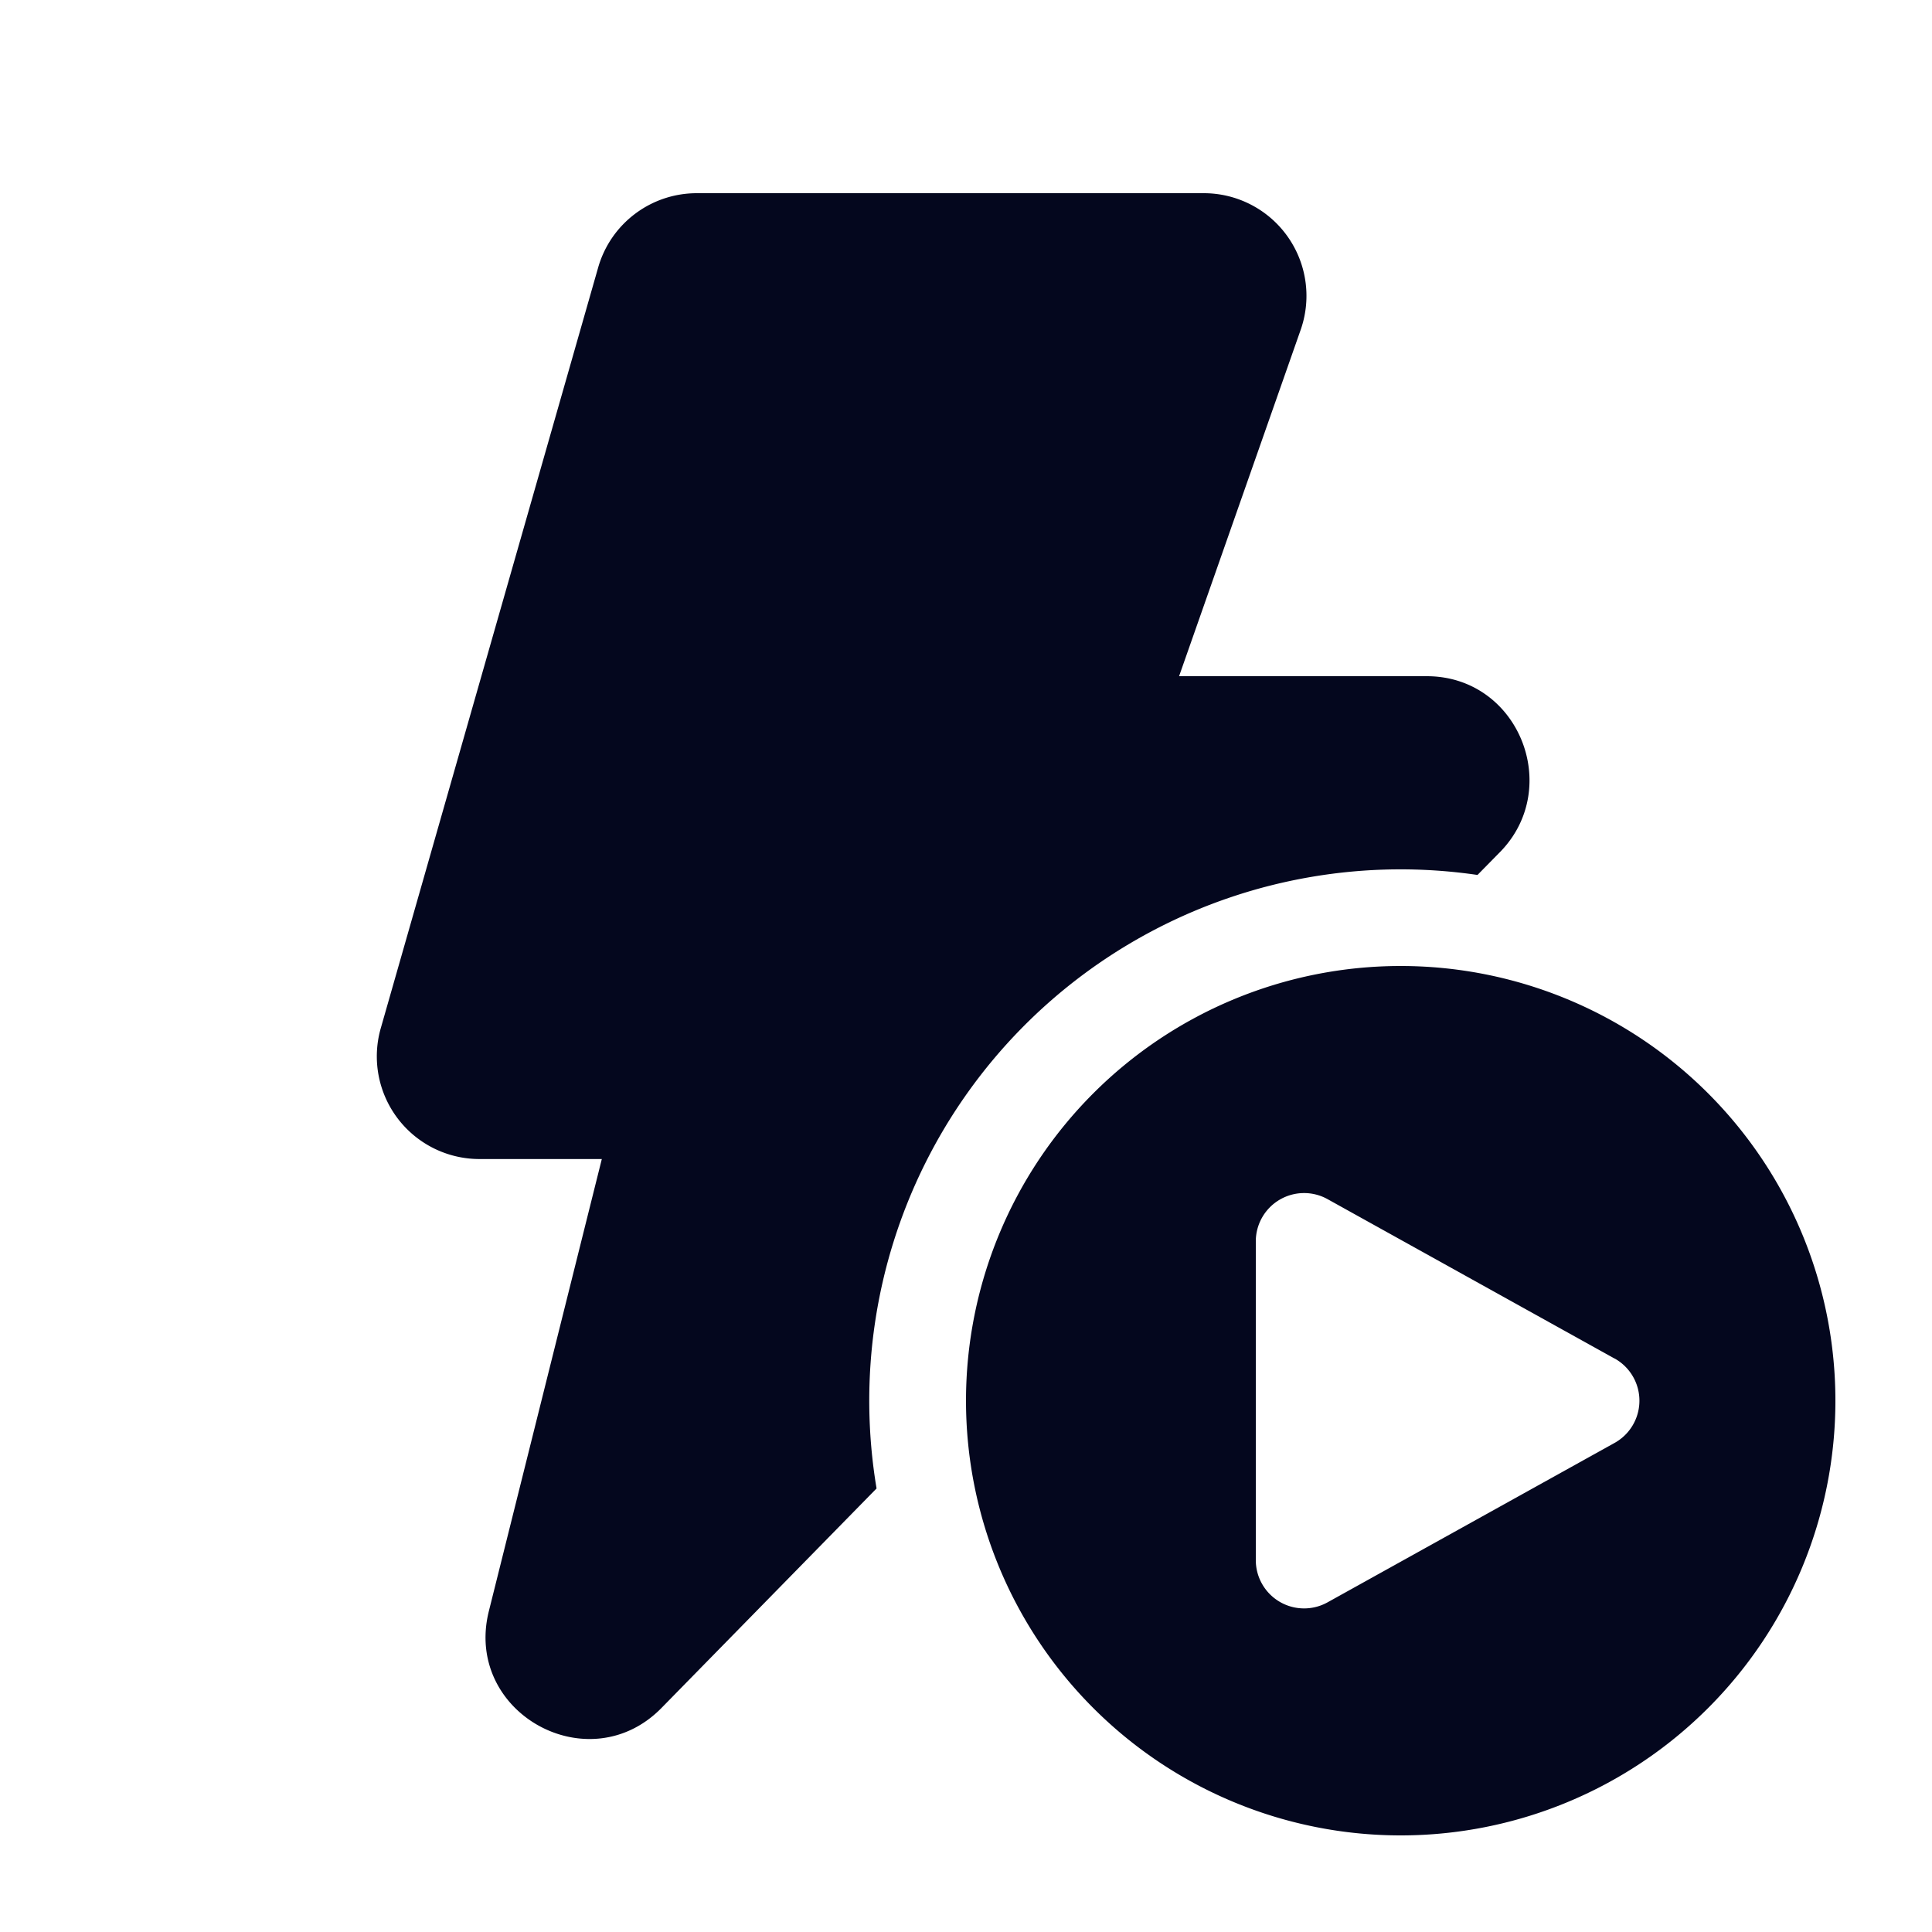<svg xmlns="http://www.w3.org/2000/svg" width="24" height="24" fill="none"><path fill="#04071E" d="M8.656 2.4c-.57 0-1.07.377-1.226.925l-2.7 9.448a1.275 1.275 0 0 0 1.226 1.625h1.52l-1.403 5.615c-.317 1.266 1.25 2.133 2.154 1.194l2.662-2.717a6.6 6.6 0 0 1 7.465-7.621l.285-.29.005-.005c.769-.802.215-2.174-.92-2.174h-3.077l1.514-4.313.003-.009a1.275 1.275 0 0 0-1.21-1.678zm14.144 15a5.4 5.4 0 1 1-10.8 0 5.4 5.4 0 0 1 10.8 0m-2.744-.524-3.565-1.98a.6.6 0 0 0-.891.524v3.96a.6.6 0 0 0 .891.525l3.565-1.98a.6.6 0 0 0 0-1.05"/></svg>